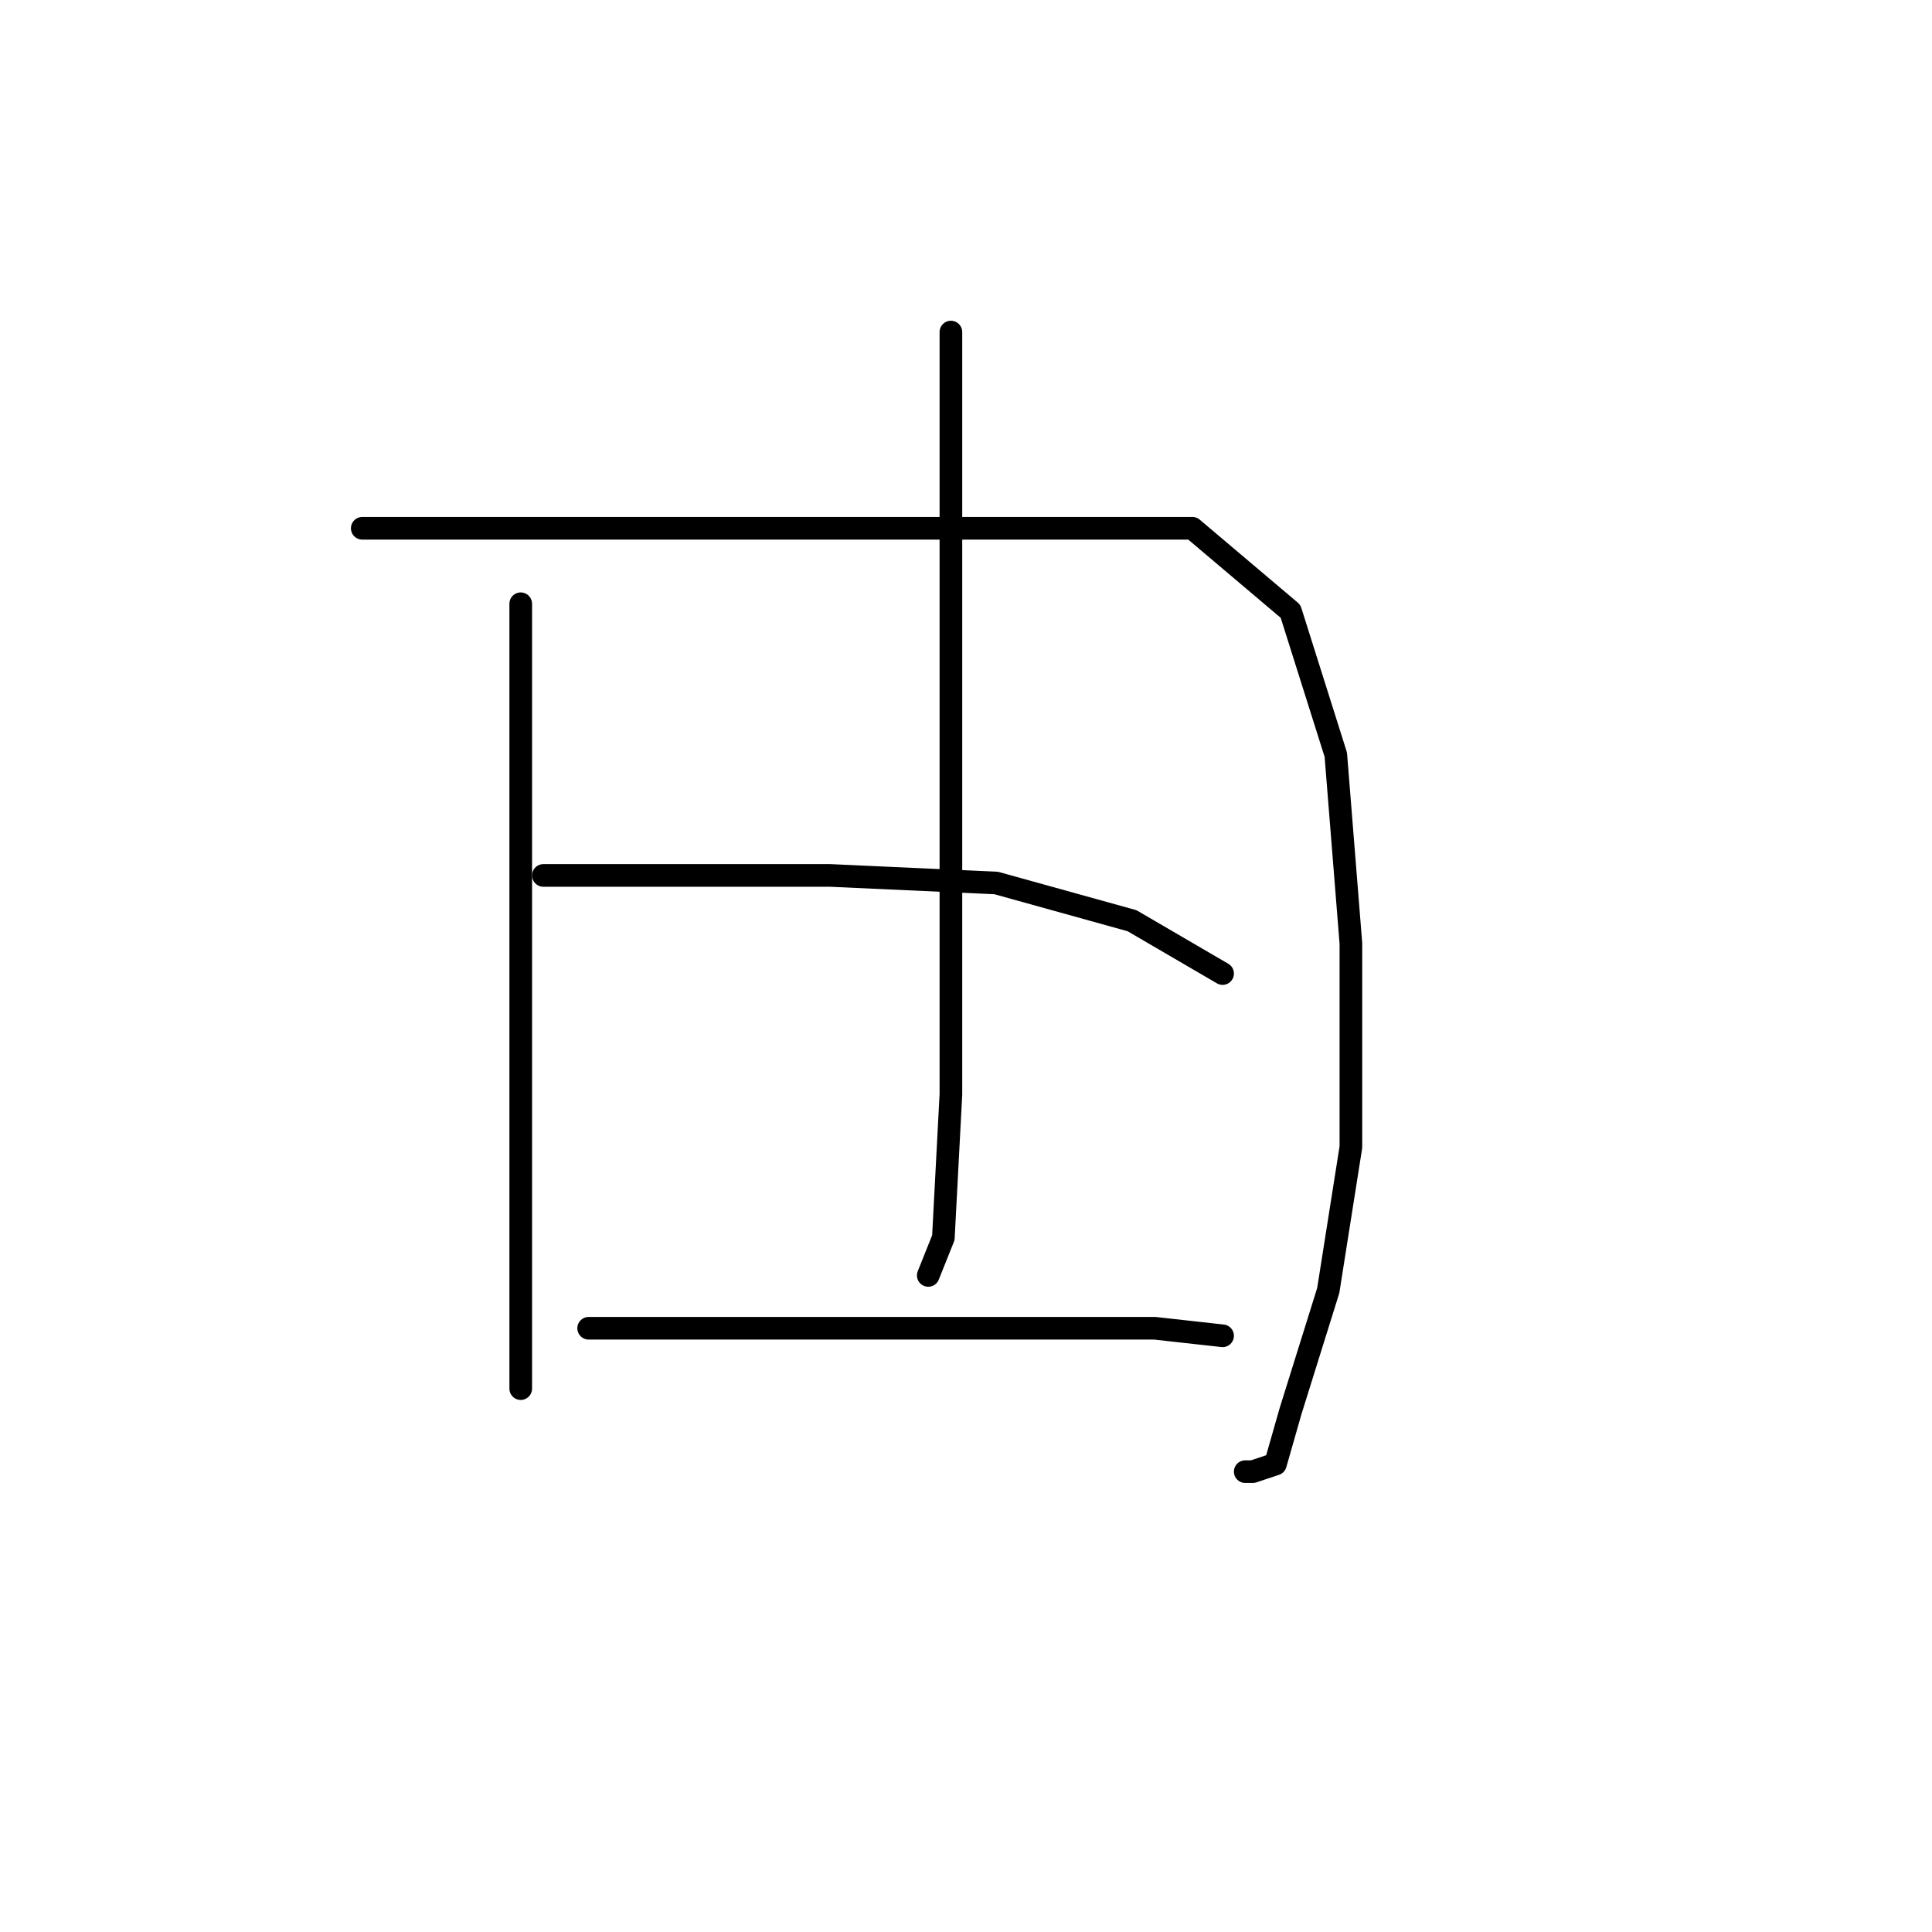 <?xml version="1.0" standalone="no"?>
    <svg width="256" height="256" xmlns="http://www.w3.org/2000/svg" version="1.1">
    <polyline stroke="black" stroke-width="3" stroke-linecap="round" fill="transparent" stroke-linejoin="round" points="69 80 69 88 69 96 69 134 69 159 69 176 69 184 69 184 " />
        <polyline stroke="black" stroke-width="3" stroke-linecap="round" fill="transparent" stroke-linejoin="round" points="48 70 68 70 88 70 113 70 138 70 158 70 171 81 177 100 179 125 179 152 176 171 171 187 169 194 166 195 165 195 165 195 " />
        <polyline stroke="black" stroke-width="3" stroke-linecap="round" fill="transparent" stroke-linejoin="round" points="126 44 126 52 126 60 126 87 126 121 126 145 125 164 123 169 123 169 " />
        <polyline stroke="black" stroke-width="3" stroke-linecap="round" fill="transparent" stroke-linejoin="round" points="72 116 91 116 110 116 132 117 150 122 162 129 162 129 " />
        <polyline stroke="black" stroke-width="3" stroke-linecap="round" fill="transparent" stroke-linejoin="round" points="78 176 93 176 108 176 131 176 153 176 162 177 162 177 " />
        </svg>